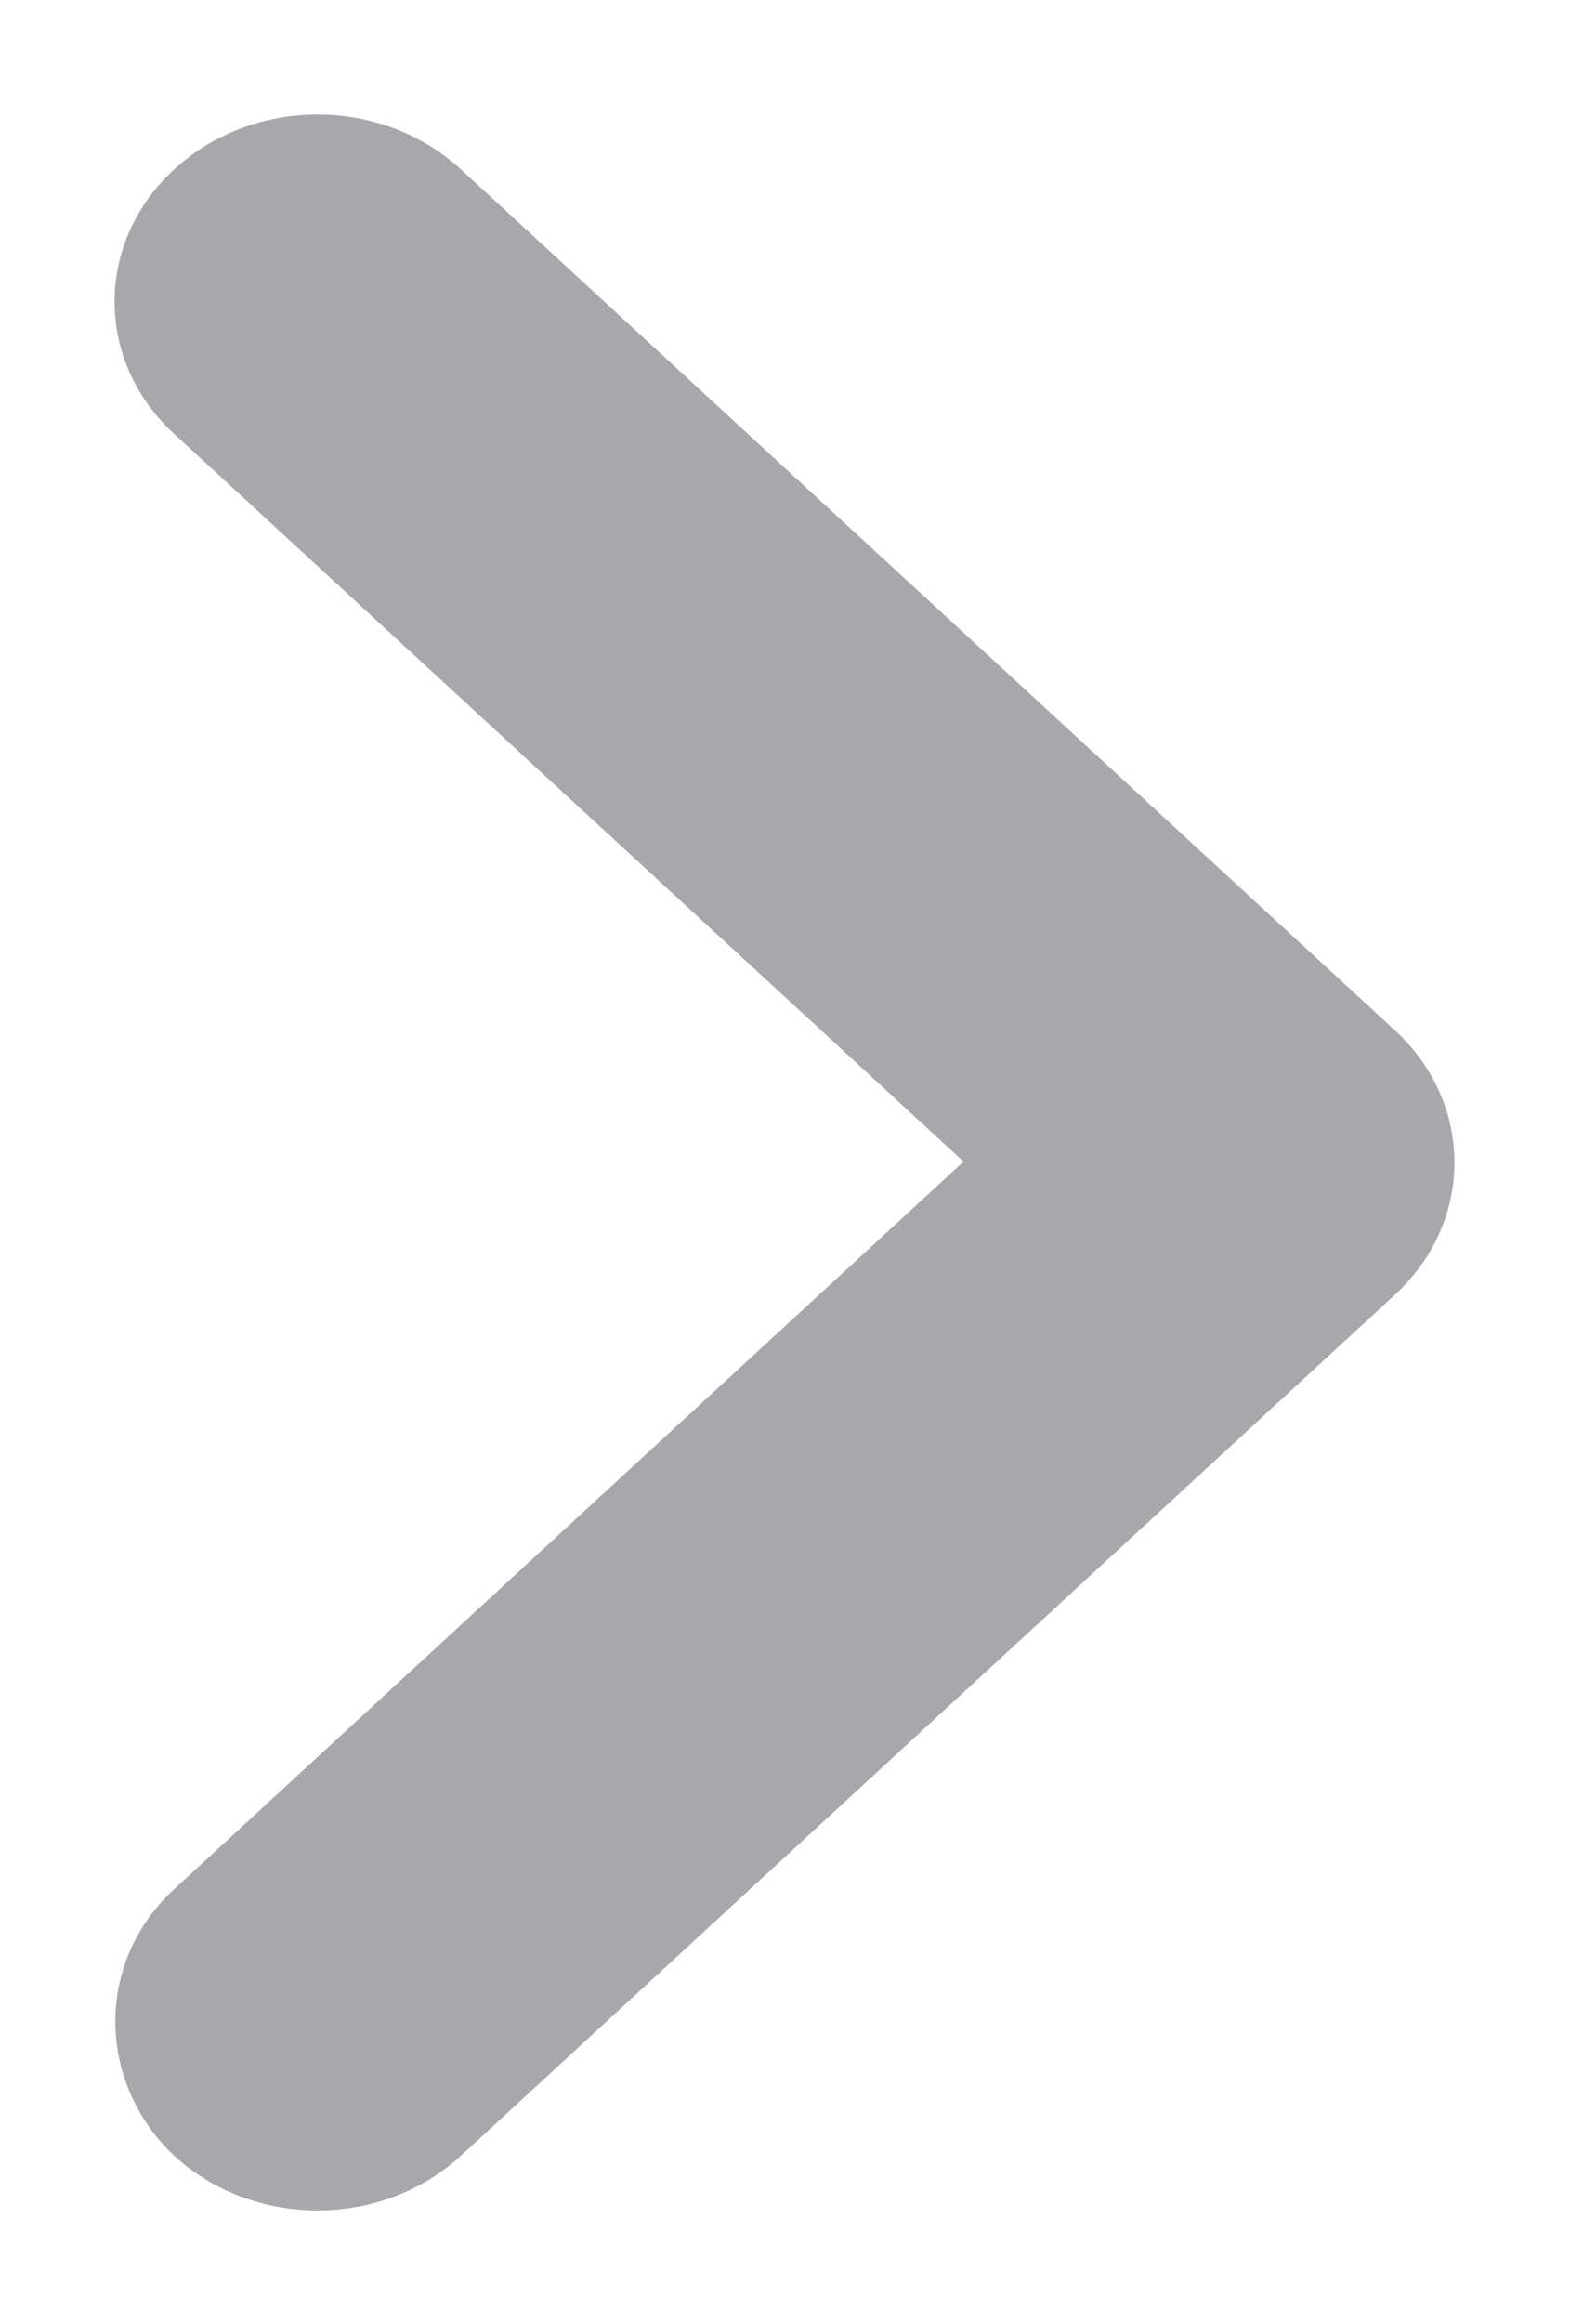 <svg width="11" height="16" viewBox="0 0 11 16" fill="none" xmlns="http://www.w3.org/2000/svg">
<path d="M1.2 13.011L6.641 8L1.2 2.988C0.653 2.484 0.653 1.671 1.2 1.167C1.747 0.663 2.63 0.663 3.177 1.167L9.614 7.096C10.161 7.599 10.161 8.413 9.614 8.917L3.177 14.846C2.63 15.349 1.747 15.349 1.2 14.846C0.667 14.342 0.653 13.515 1.2 13.011Z" fill="#a7a7ac"/>
</svg>
